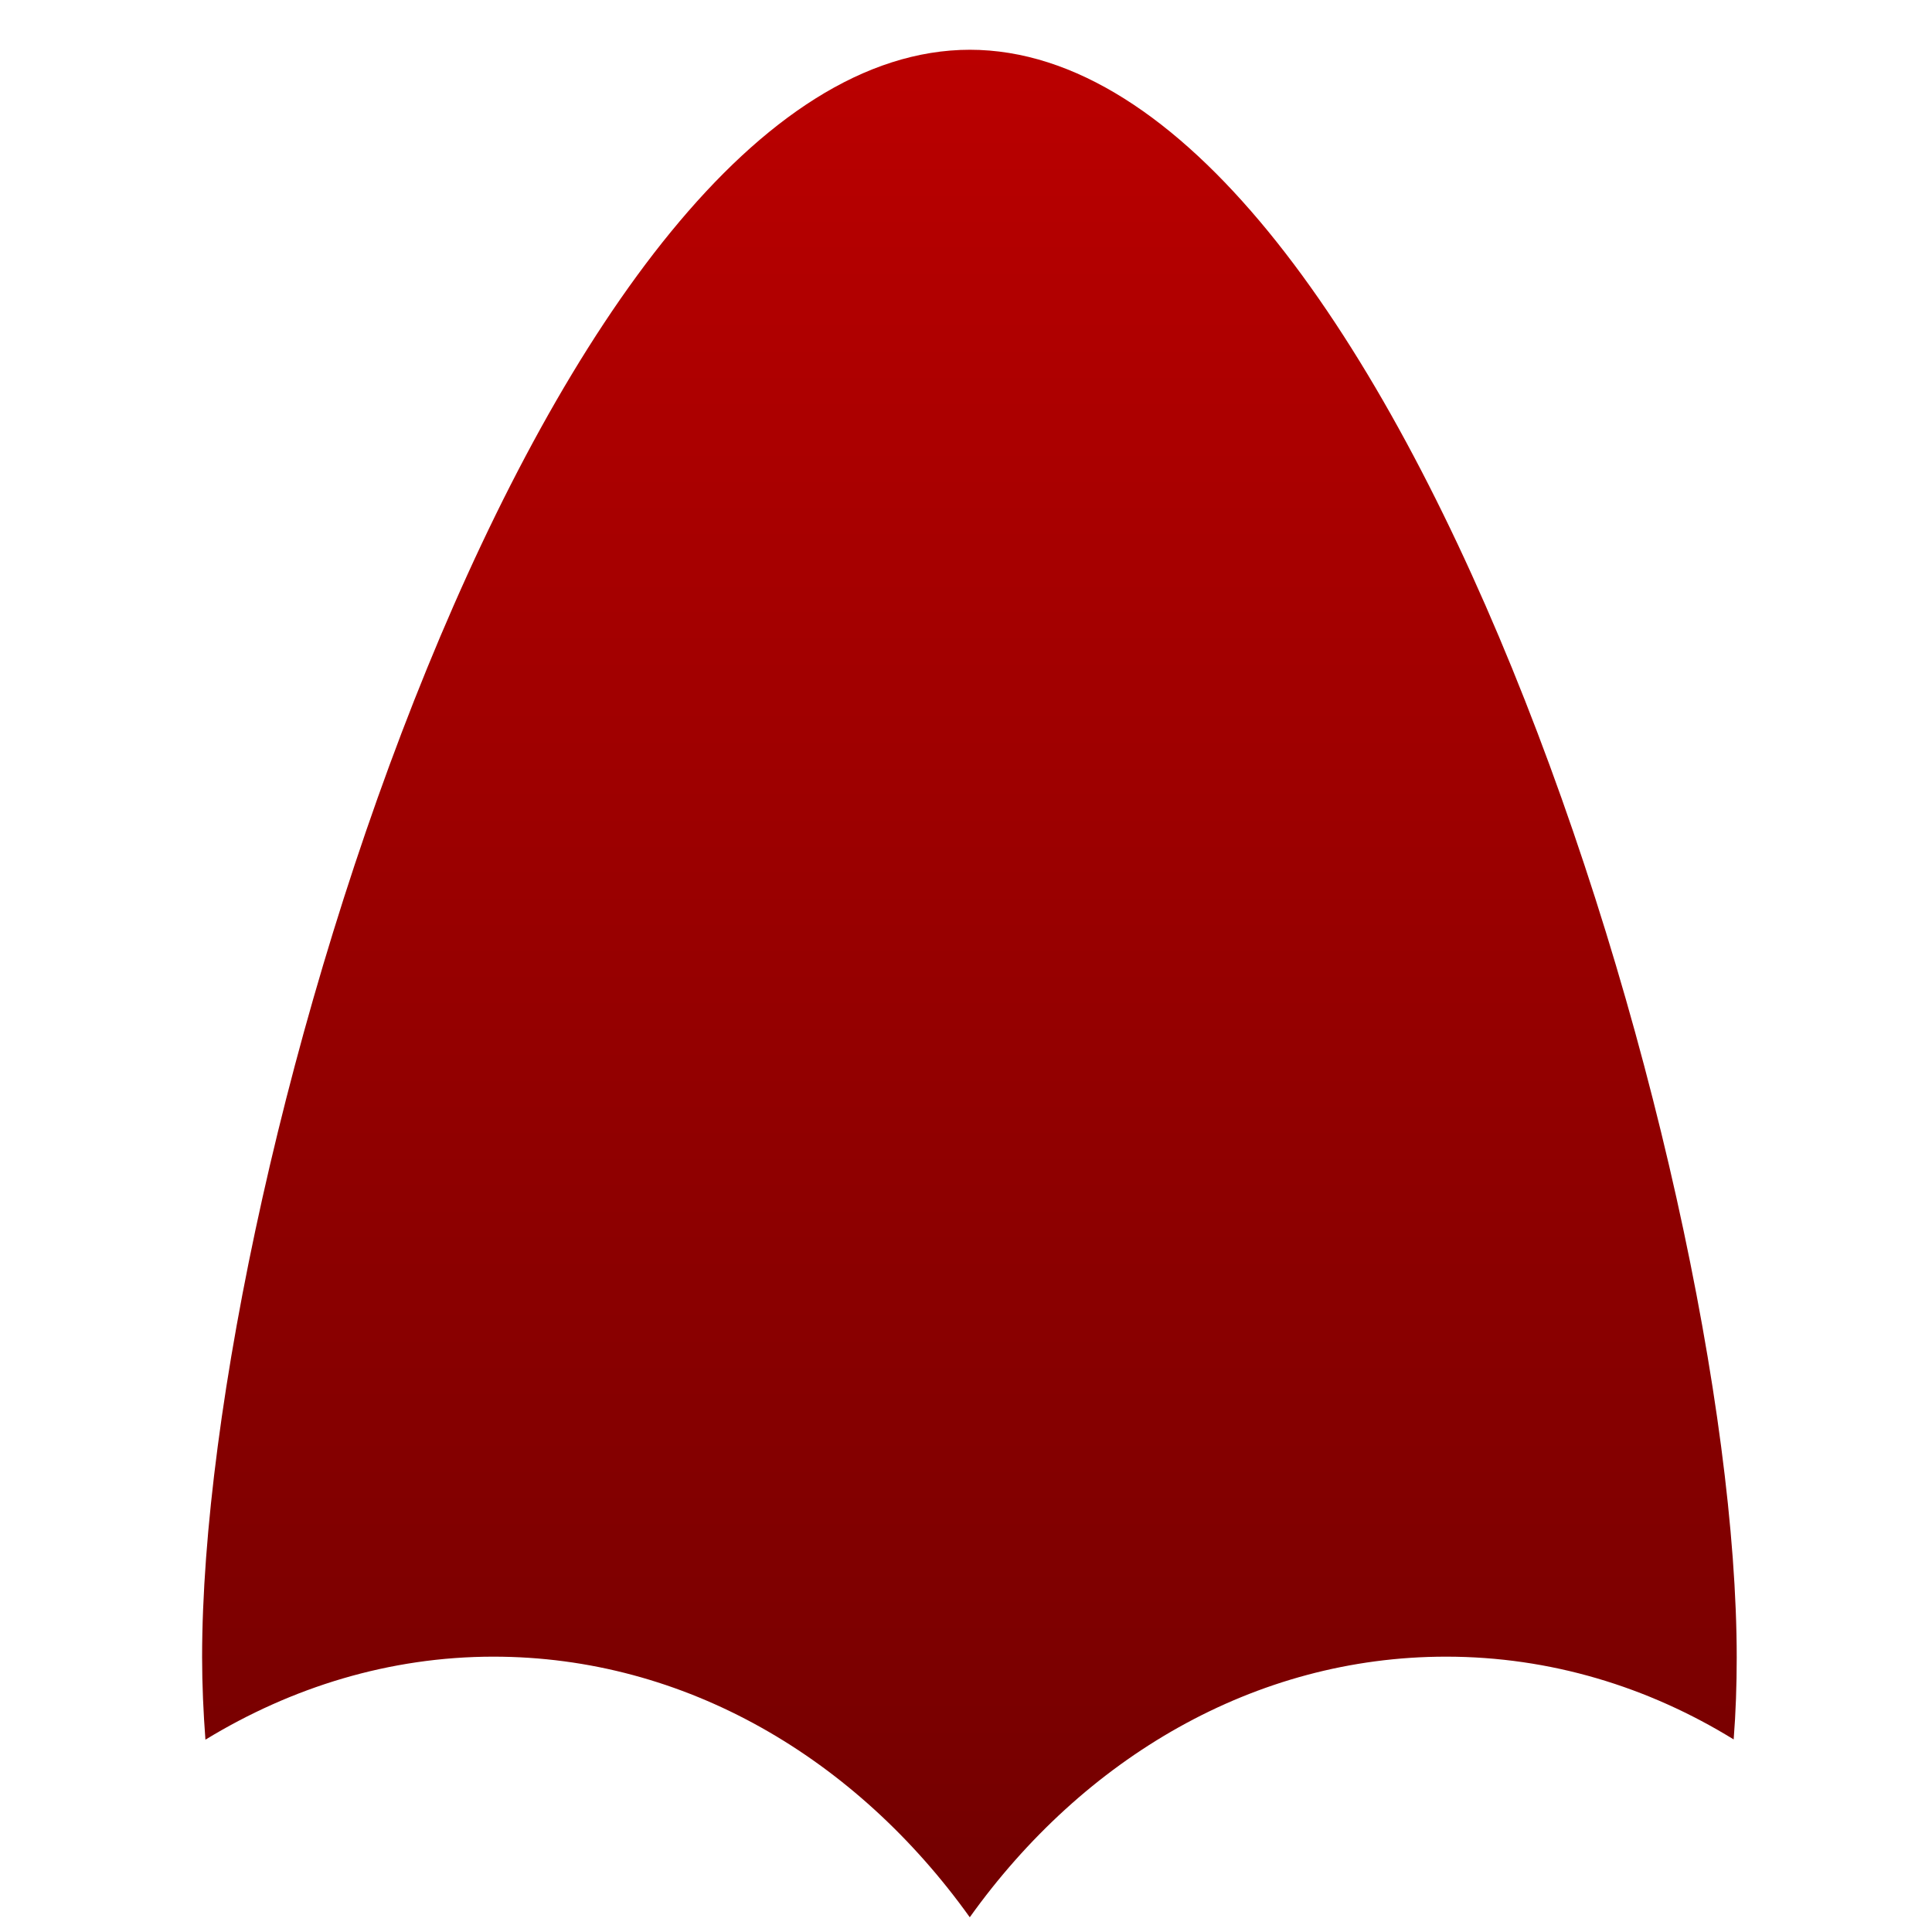 <svg xmlns="http://www.w3.org/2000/svg" xmlns:xlink="http://www.w3.org/1999/xlink" width="64" height="64" viewBox="0 0 64 64" version="1.1"><defs><linearGradient id="linear0" gradientUnits="userSpaceOnUse" x1="0" y1="0" x2="0" y2="1" gradientTransform="matrix(66.167,0,0,68.86,-1.032,-2.063)"><stop offset="0" style="stop-color:#bf0000;stop-opacity:1;"/><stop offset="1" style="stop-color:#6e0000;stop-opacity:1;"/></linearGradient></defs><g id="surface1"><path style=" stroke:none;fill-rule:nonzero;fill:url(#linear0);" d="M 32.141 1.648 C 18.082 1.648 6.695 38.547 6.695 54.902 C 6.695 55.809 6.738 56.738 6.805 57.629 C 9.656 55.891 12.902 54.879 16.348 54.879 C 22.695 54.879 28.359 58.246 32.125 63.512 C 35.898 58.234 41.562 54.879 47.902 54.879 C 51.352 54.879 54.594 55.875 57.43 57.621 C 57.5 56.73 57.531 55.82 57.531 54.91 C 57.531 38.539 46.16 1.648 32.117 1.648 "/></g></svg>
